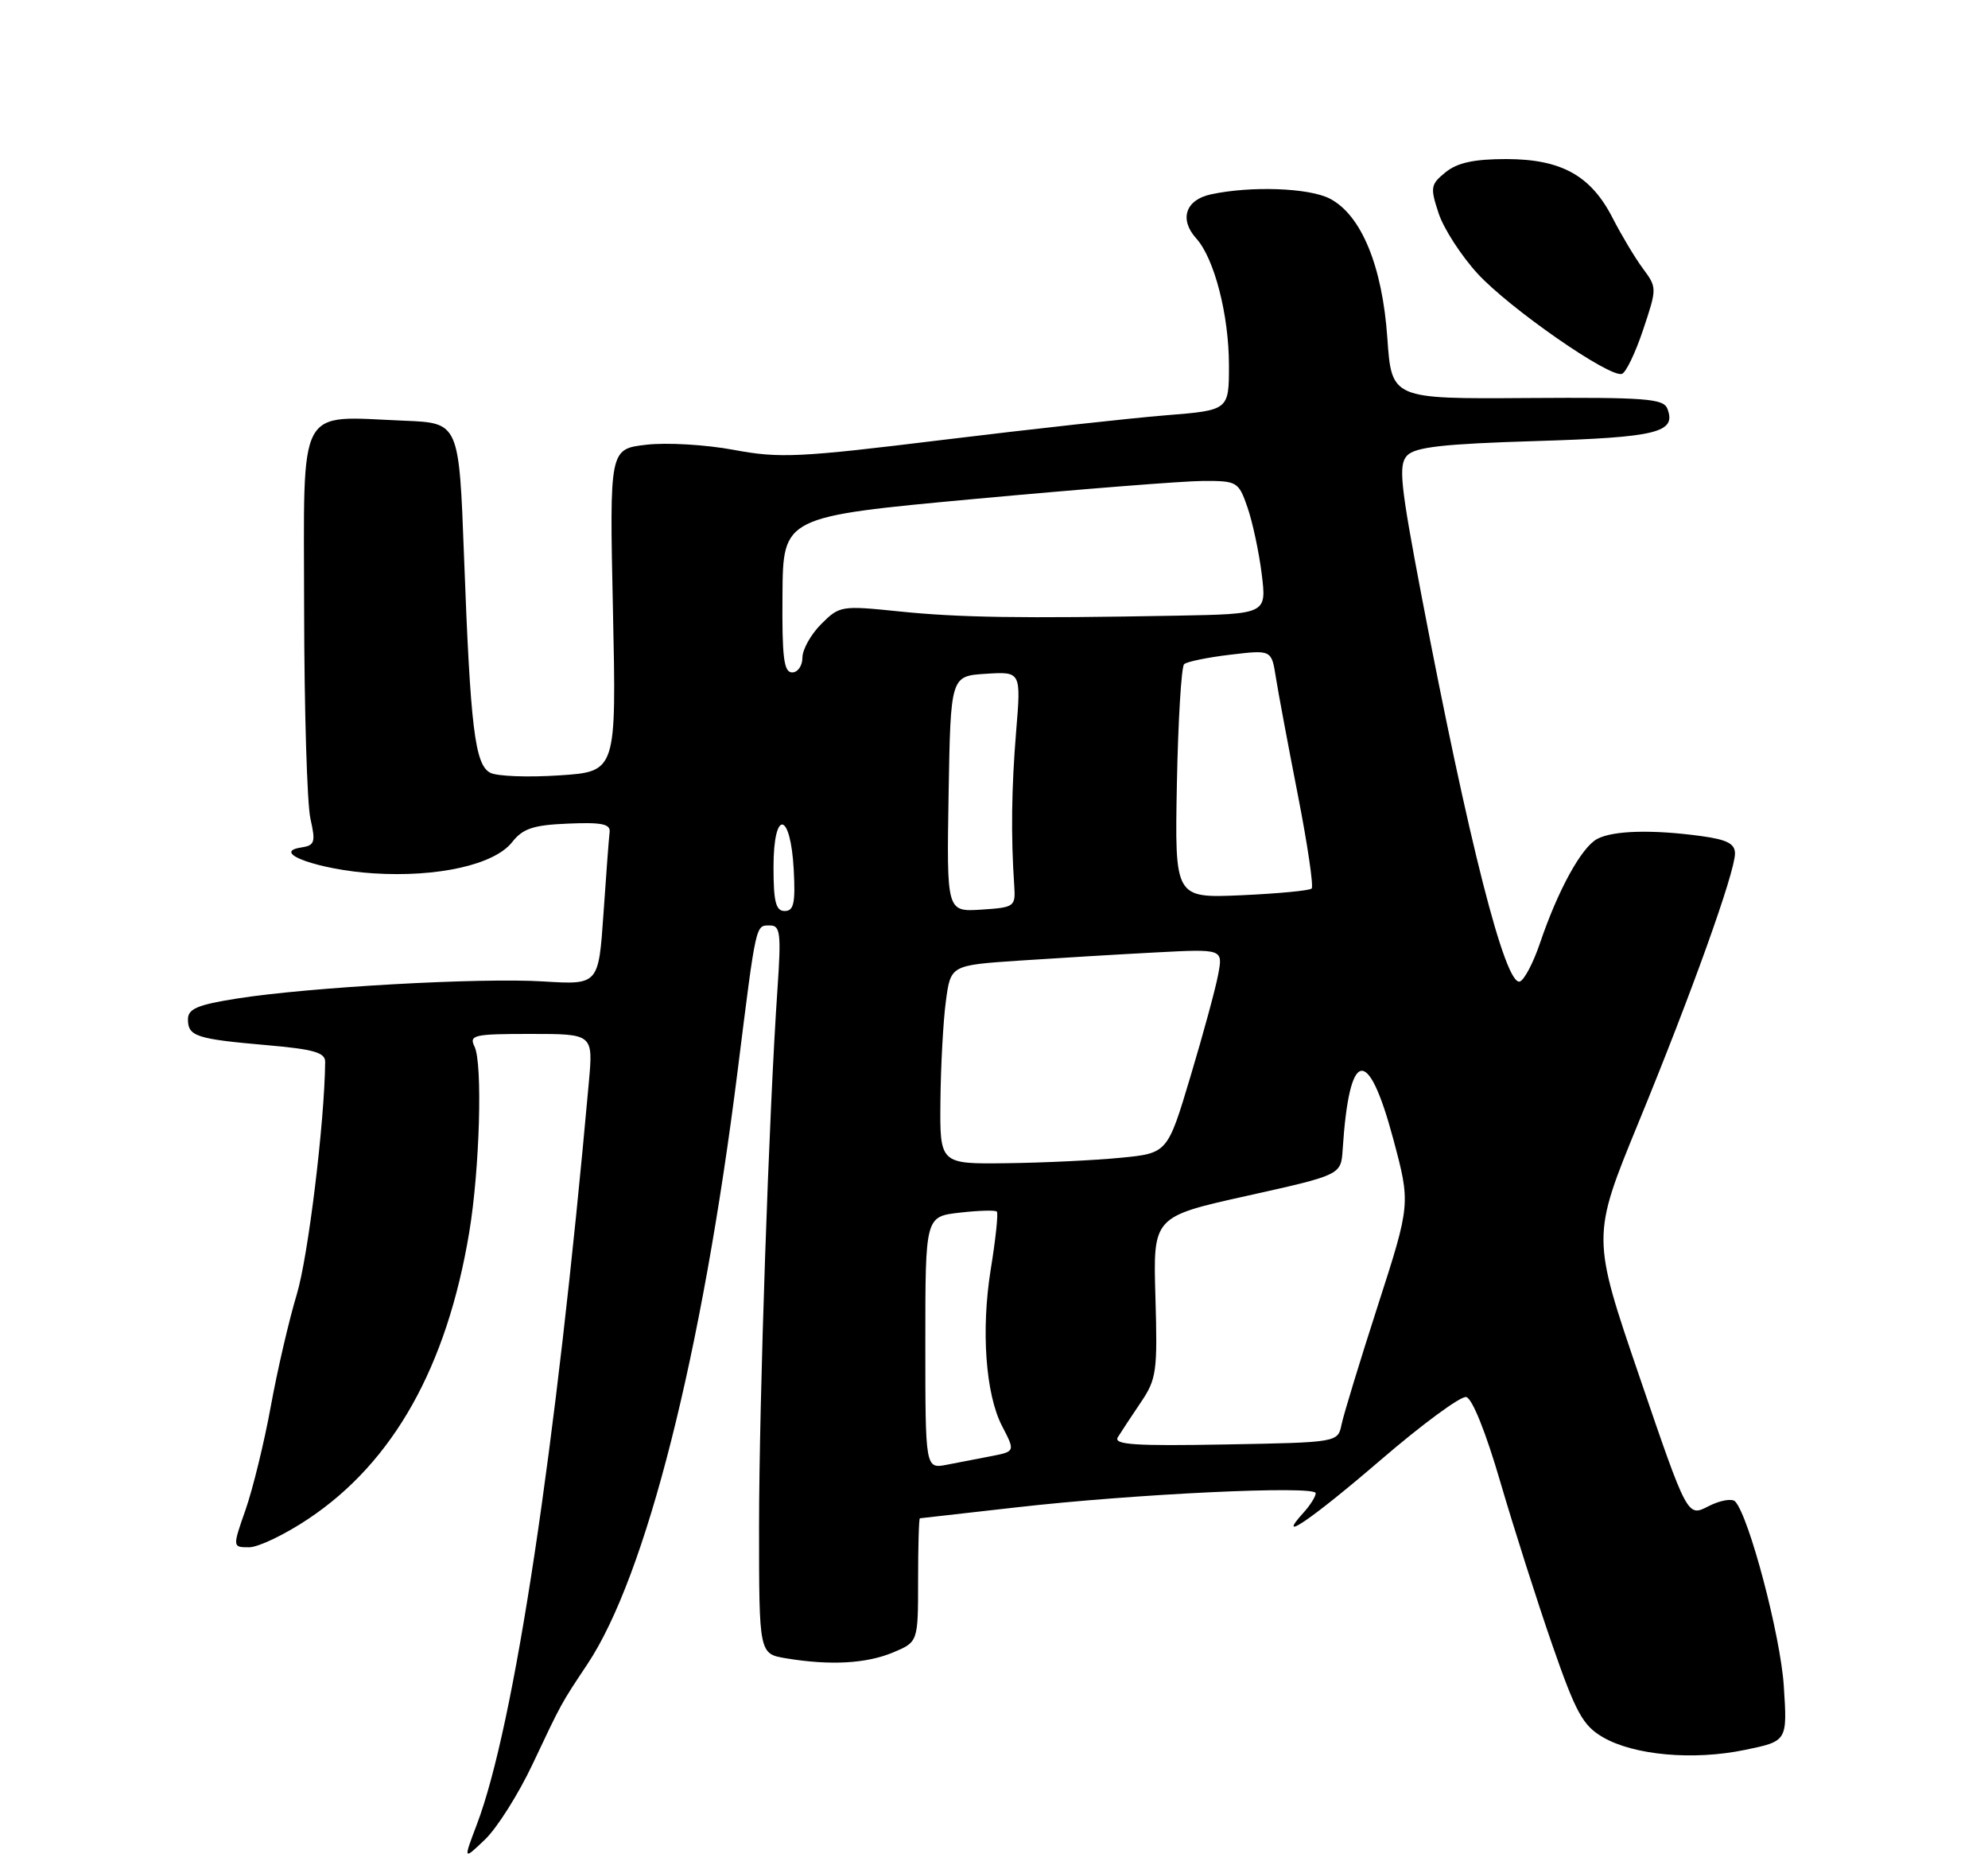 <?xml version="1.0" encoding="UTF-8" standalone="no"?>
<!DOCTYPE svg PUBLIC "-//W3C//DTD SVG 1.1//EN" "http://www.w3.org/Graphics/SVG/1.1/DTD/svg11.dtd" >
<svg xmlns="http://www.w3.org/2000/svg" xmlns:xlink="http://www.w3.org/1999/xlink" version="1.1" viewBox="0 0 275 259">
 <g >
 <path fill="currentColor"
d=" M 73.67 244.00 C 77.71 235.45 77.57 235.70 81.26 230.16 C 89.36 217.98 97.11 187.39 102.05 148.00 C 104.64 127.37 104.50 128.00 106.54 128.00 C 107.94 128.00 108.07 129.13 107.55 136.75 C 106.37 153.86 105.01 193.77 105.00 211.12 C 105.00 228.74 105.00 228.74 108.75 229.36 C 114.85 230.37 119.84 230.09 123.53 228.55 C 127.00 227.10 127.00 227.10 127.00 218.55 C 127.00 213.85 127.11 210.00 127.25 209.99 C 127.39 209.98 133.35 209.31 140.50 208.49 C 156.83 206.62 182.00 205.42 182.00 206.52 C 182.00 206.97 181.26 208.17 180.35 209.17 C 176.29 213.65 181.36 210.20 190.97 201.94 C 196.73 196.99 202.06 193.06 202.82 193.22 C 203.65 193.39 205.55 198.13 207.55 205.00 C 209.40 211.32 212.62 221.43 214.71 227.45 C 217.98 236.87 218.95 238.65 221.71 240.26 C 226.00 242.77 234.25 243.51 241.40 242.02 C 247.25 240.81 247.25 240.81 246.75 233.15 C 246.29 226.18 241.94 209.70 240.02 207.66 C 239.58 207.21 237.92 207.51 236.32 208.33 C 233.42 209.83 233.42 209.83 226.80 190.44 C 220.17 171.05 220.17 171.05 226.65 155.27 C 234.02 137.33 240.00 120.65 240.00 118.04 C 240.00 116.69 238.89 116.12 235.36 115.64 C 228.58 114.71 223.14 114.86 220.94 116.03 C 218.76 117.20 215.53 123.07 213.03 130.43 C 212.11 133.15 210.85 135.55 210.24 135.75 C 208.23 136.42 203.14 116.45 196.66 82.50 C 193.69 66.91 193.42 64.30 194.65 63.00 C 195.76 61.83 199.68 61.39 212.49 61.00 C 229.22 60.49 231.92 59.83 230.65 56.53 C 230.11 55.13 227.65 54.94 211.27 55.05 C 192.50 55.18 192.50 55.18 191.91 46.74 C 191.22 36.78 188.30 29.72 183.95 27.47 C 181.07 25.98 173.04 25.69 167.51 26.88 C 163.99 27.63 163.09 30.34 165.48 32.98 C 167.98 35.75 170.00 43.57 170.00 50.53 C 170.00 56.74 170.00 56.74 161.25 57.44 C 156.44 57.83 142.60 59.35 130.50 60.83 C 110.52 63.28 107.86 63.41 101.50 62.22 C 97.65 61.50 92.21 61.18 89.41 61.51 C 84.31 62.10 84.31 62.10 84.79 84.41 C 85.27 106.72 85.27 106.72 77.38 107.24 C 73.05 107.53 68.75 107.37 67.82 106.88 C 65.69 105.77 65.07 100.70 64.19 77.00 C 63.50 58.50 63.50 58.50 56.00 58.19 C 40.91 57.58 42.04 55.47 42.07 84.31 C 42.09 98.19 42.48 111.19 42.94 113.22 C 43.68 116.51 43.55 116.93 41.63 117.22 C 37.33 117.88 44.14 120.31 51.64 120.79 C 60.53 121.36 68.38 119.60 70.84 116.48 C 72.32 114.59 73.76 114.11 78.58 113.91 C 83.22 113.71 84.46 113.96 84.33 115.08 C 84.23 115.86 83.85 120.93 83.48 126.35 C 82.80 136.21 82.80 136.21 75.15 135.74 C 66.42 135.20 42.77 136.53 32.75 138.11 C 27.31 138.97 26.00 139.53 26.00 140.98 C 26.00 143.33 27.14 143.70 36.87 144.55 C 43.42 145.12 45.00 145.57 44.98 146.88 C 44.90 155.19 42.63 173.79 41.06 179.00 C 39.98 182.57 38.36 189.55 37.46 194.50 C 36.56 199.45 34.99 205.86 33.99 208.75 C 32.15 214.00 32.15 214.00 34.46 214.00 C 35.73 214.00 39.43 212.23 42.67 210.06 C 54.41 202.22 61.82 189.03 64.91 170.43 C 66.36 161.73 66.78 147.06 65.64 144.75 C 64.86 143.15 65.54 143.00 73.42 143.00 C 82.06 143.00 82.06 143.00 81.45 149.75 C 76.89 200.55 71.13 238.75 65.96 252.34 C 64.08 257.30 64.08 257.30 67.11 254.40 C 68.77 252.80 71.73 248.12 73.67 244.00 Z  M 227.30 45.59 C 229.22 39.85 229.22 39.78 227.25 37.12 C 226.16 35.65 224.29 32.52 223.09 30.18 C 220.08 24.28 215.99 22.01 208.36 22.00 C 203.91 22.00 201.60 22.50 199.97 23.82 C 197.89 25.51 197.82 25.91 199.00 29.49 C 199.69 31.60 202.12 35.36 204.38 37.83 C 208.78 42.63 222.66 52.28 224.36 51.71 C 224.92 51.53 226.24 48.77 227.30 45.59 Z  M 128.00 185.71 C 128.00 168.26 128.00 168.26 132.75 167.72 C 135.36 167.42 137.68 167.35 137.89 167.57 C 138.11 167.78 137.73 171.40 137.04 175.62 C 135.70 183.98 136.34 192.82 138.60 197.20 C 140.45 200.77 140.46 200.75 137.00 201.42 C 135.35 201.74 132.65 202.26 131.00 202.58 C 128.00 203.16 128.00 203.16 128.00 185.71 Z  M 154.63 198.78 C 155.06 198.08 156.48 195.93 157.78 194.00 C 159.99 190.75 160.13 189.72 159.83 179.39 C 159.50 168.28 159.50 168.28 172.50 165.39 C 185.50 162.50 185.50 162.50 185.73 159.00 C 186.64 145.01 189.22 144.46 192.72 157.50 C 195.13 166.50 195.13 166.50 190.62 180.50 C 188.13 188.20 185.87 195.62 185.58 197.00 C 185.07 199.50 185.07 199.50 169.45 199.78 C 156.94 200.01 154.00 199.81 154.63 198.78 Z  M 130.09 152.25 C 130.14 147.44 130.47 141.25 130.84 138.50 C 131.50 133.50 131.50 133.50 141.00 132.86 C 146.22 132.51 154.70 132.00 159.84 131.73 C 169.18 131.24 169.18 131.24 168.51 134.78 C 168.15 136.73 166.42 143.08 164.67 148.91 C 161.50 159.50 161.50 159.50 155.00 160.13 C 151.42 160.48 144.34 160.82 139.25 160.88 C 130.00 161.00 130.00 161.00 130.09 152.25 Z  M 107.00 119.92 C 107.00 111.84 109.37 112.19 109.80 120.33 C 110.04 124.91 109.80 126.00 108.55 126.00 C 107.32 126.00 107.00 124.74 107.00 119.92 Z  M 131.22 109.81 C 131.50 93.50 131.50 93.50 136.37 93.19 C 141.25 92.88 141.25 92.88 140.56 101.19 C 139.92 109.02 139.83 115.61 140.30 122.50 C 140.49 125.40 140.35 125.51 135.72 125.81 C 130.95 126.11 130.95 126.11 131.22 109.81 Z  M 162.80 108.36 C 162.97 99.64 163.42 92.21 163.80 91.86 C 164.19 91.51 167.06 90.92 170.19 90.55 C 175.89 89.87 175.89 89.87 176.49 93.69 C 176.82 95.78 178.19 103.10 179.53 109.94 C 180.87 116.78 181.73 122.61 181.44 122.89 C 181.16 123.18 176.78 123.59 171.71 123.82 C 162.50 124.22 162.50 124.22 162.80 108.36 Z  M 108.24 82.23 C 108.32 71.46 108.32 71.46 134.91 69.00 C 149.54 67.65 163.70 66.53 166.39 66.52 C 171.13 66.50 171.33 66.61 172.56 70.16 C 173.26 72.18 174.15 76.32 174.53 79.37 C 175.22 84.92 175.22 84.92 162.86 85.15 C 141.20 85.55 132.70 85.42 124.35 84.56 C 116.38 83.74 116.13 83.78 113.60 86.31 C 112.17 87.74 111.00 89.83 111.00 90.95 C 111.00 92.08 110.36 93.00 109.58 93.00 C 108.42 93.00 108.17 90.93 108.24 82.23 Z "/>
</g>
</svg>